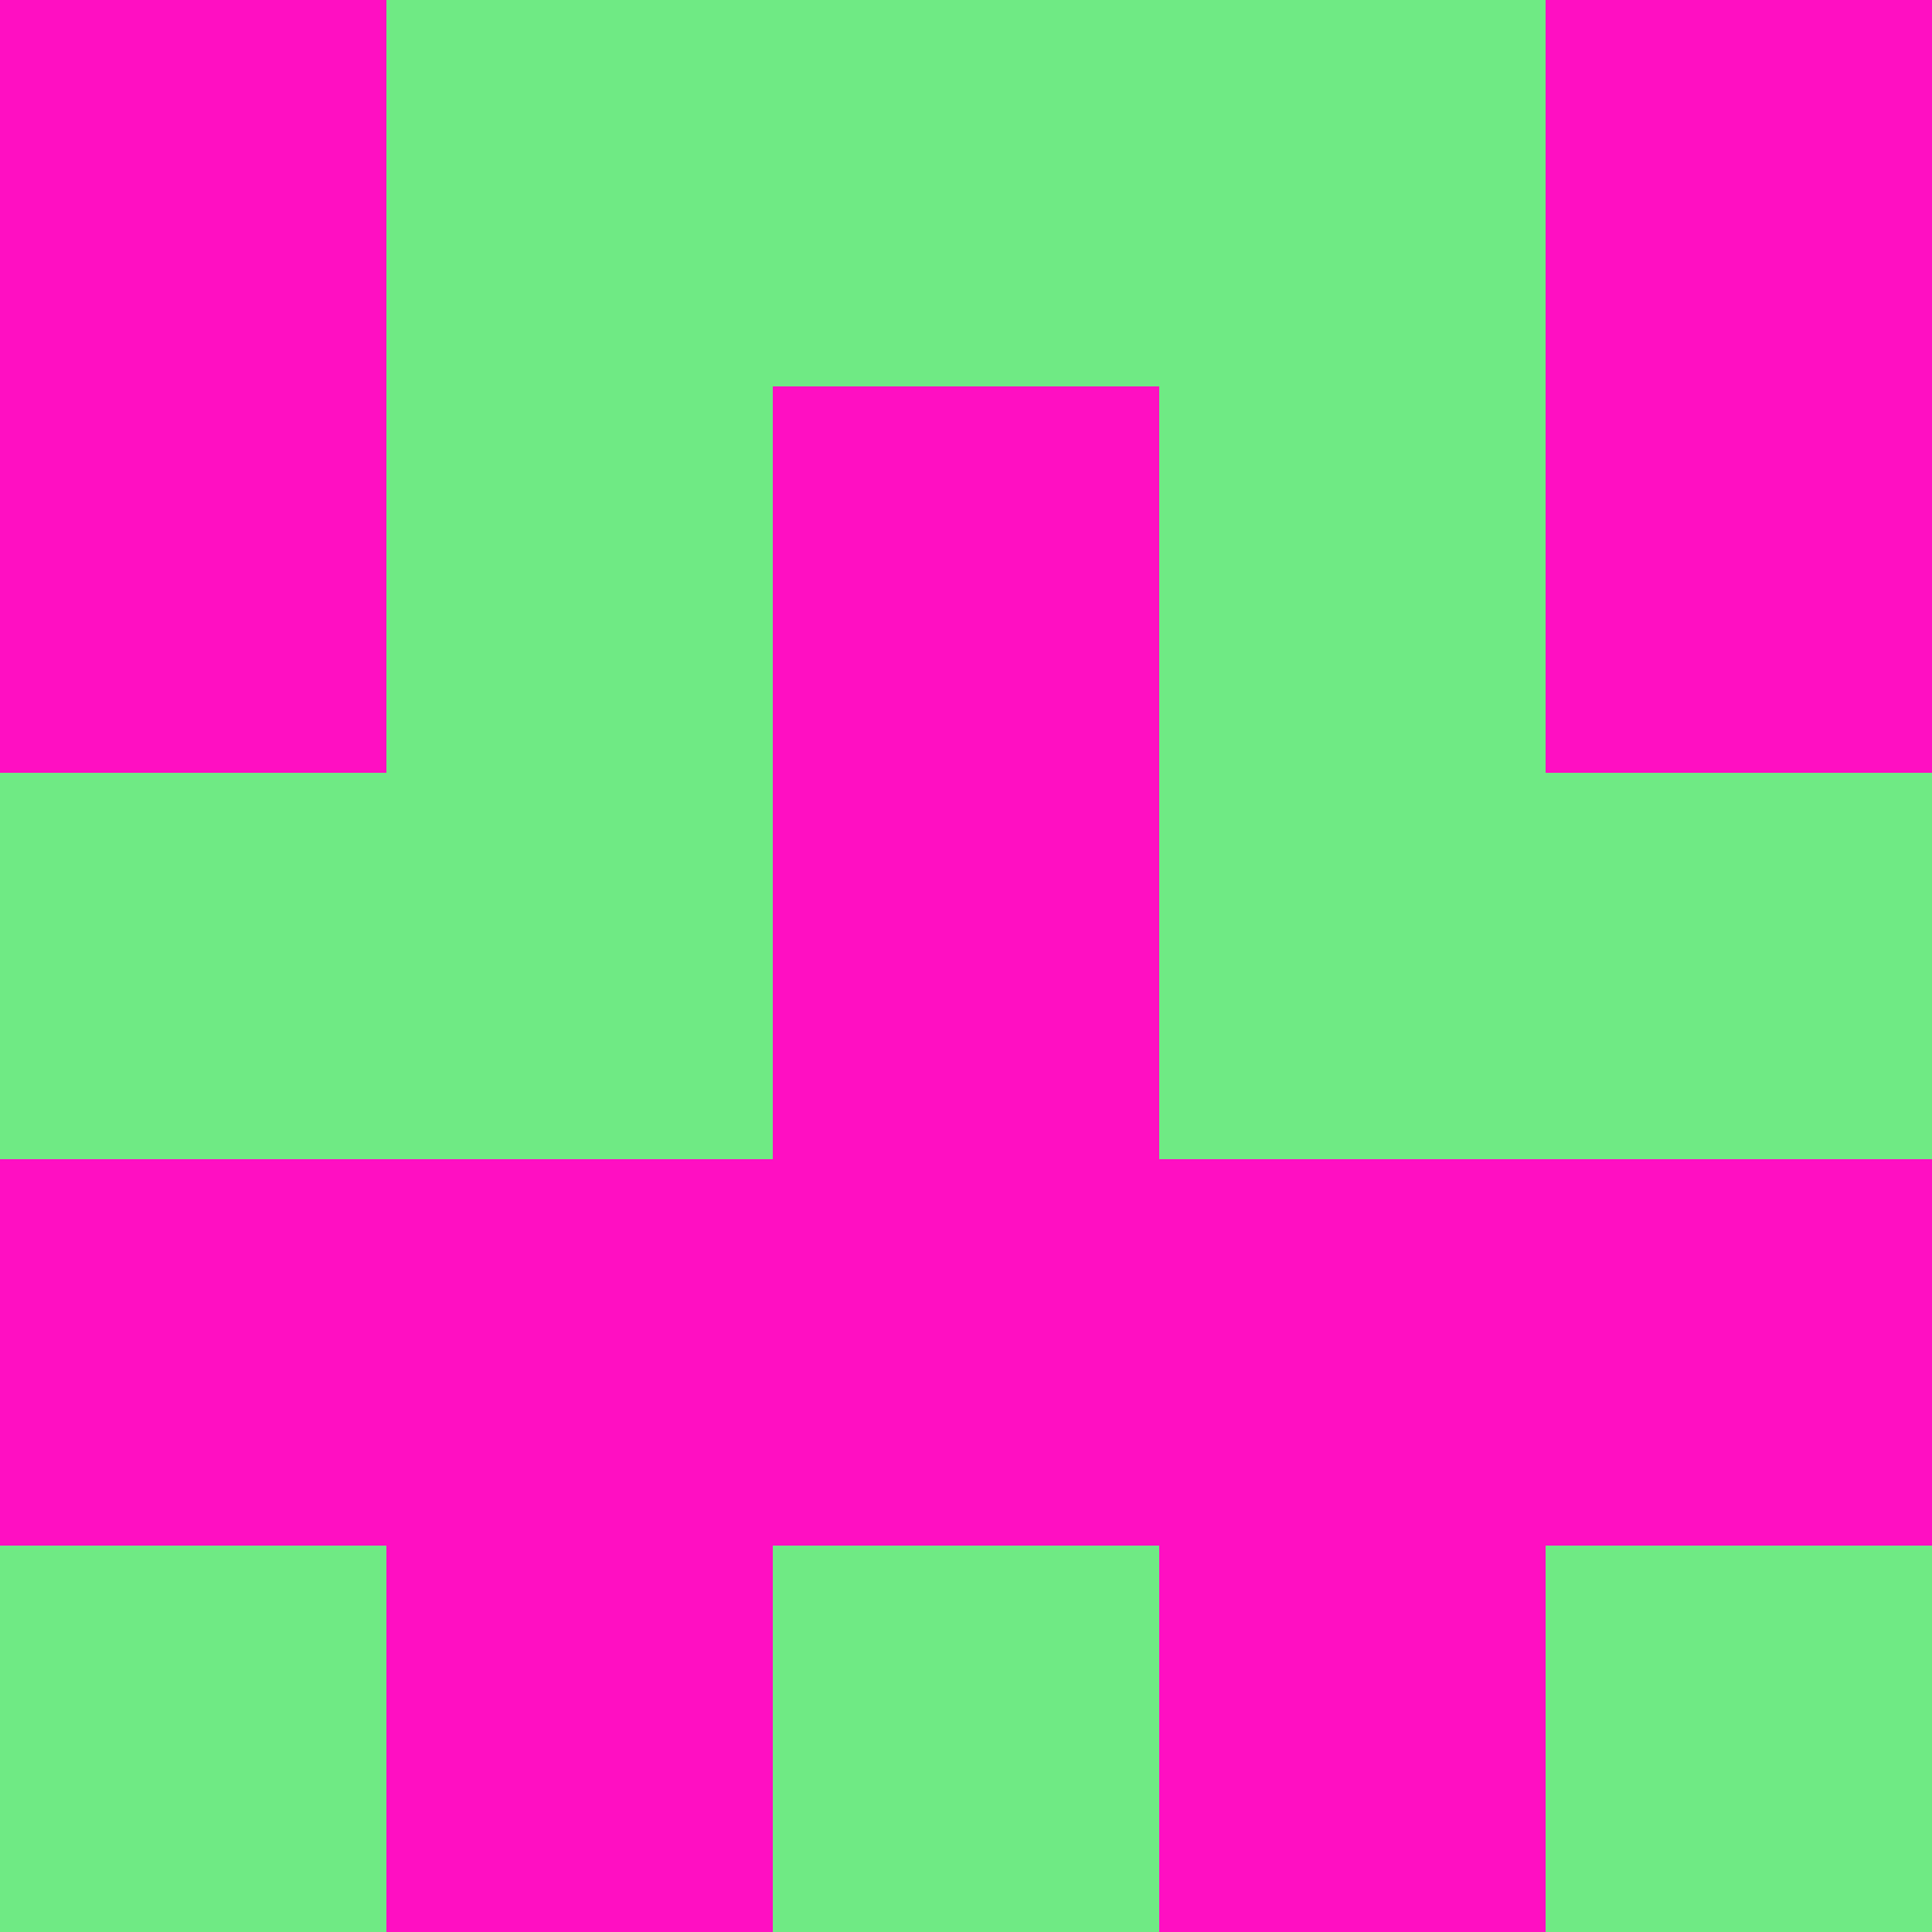 <?xml version="1.0" encoding="utf-8"?>
<!DOCTYPE svg PUBLIC "-//W3C//DTD SVG 20010904//EN"
        "http://www.w3.org/TR/2001/REC-SVG-20010904/DTD/svg10.dtd">

<svg width="400" height="400" viewBox="0 0 5 5"
    xmlns="http://www.w3.org/2000/svg"
    xmlns:xlink="http://www.w3.org/1999/xlink">
            <rect x="0" y="0" width="1" height="1" fill="#FF0FC2" />
        <rect x="0" y="1" width="1" height="1" fill="#FF0FC2" />
        <rect x="0" y="2" width="1" height="1" fill="#6FEA84" />
        <rect x="0" y="3" width="1" height="1" fill="#FF0FC2" />
        <rect x="0" y="4" width="1" height="1" fill="#6FEA84" />
                <rect x="1" y="0" width="1" height="1" fill="#6FEA84" />
        <rect x="1" y="1" width="1" height="1" fill="#6FEA84" />
        <rect x="1" y="2" width="1" height="1" fill="#6FEA84" />
        <rect x="1" y="3" width="1" height="1" fill="#FF0FC2" />
        <rect x="1" y="4" width="1" height="1" fill="#FF0FC2" />
                <rect x="2" y="0" width="1" height="1" fill="#6FEA84" />
        <rect x="2" y="1" width="1" height="1" fill="#FF0FC2" />
        <rect x="2" y="2" width="1" height="1" fill="#FF0FC2" />
        <rect x="2" y="3" width="1" height="1" fill="#FF0FC2" />
        <rect x="2" y="4" width="1" height="1" fill="#6FEA84" />
                <rect x="3" y="0" width="1" height="1" fill="#6FEA84" />
        <rect x="3" y="1" width="1" height="1" fill="#6FEA84" />
        <rect x="3" y="2" width="1" height="1" fill="#6FEA84" />
        <rect x="3" y="3" width="1" height="1" fill="#FF0FC2" />
        <rect x="3" y="4" width="1" height="1" fill="#FF0FC2" />
                <rect x="4" y="0" width="1" height="1" fill="#FF0FC2" />
        <rect x="4" y="1" width="1" height="1" fill="#FF0FC2" />
        <rect x="4" y="2" width="1" height="1" fill="#6FEA84" />
        <rect x="4" y="3" width="1" height="1" fill="#FF0FC2" />
        <rect x="4" y="4" width="1" height="1" fill="#6FEA84" />
        
</svg>


